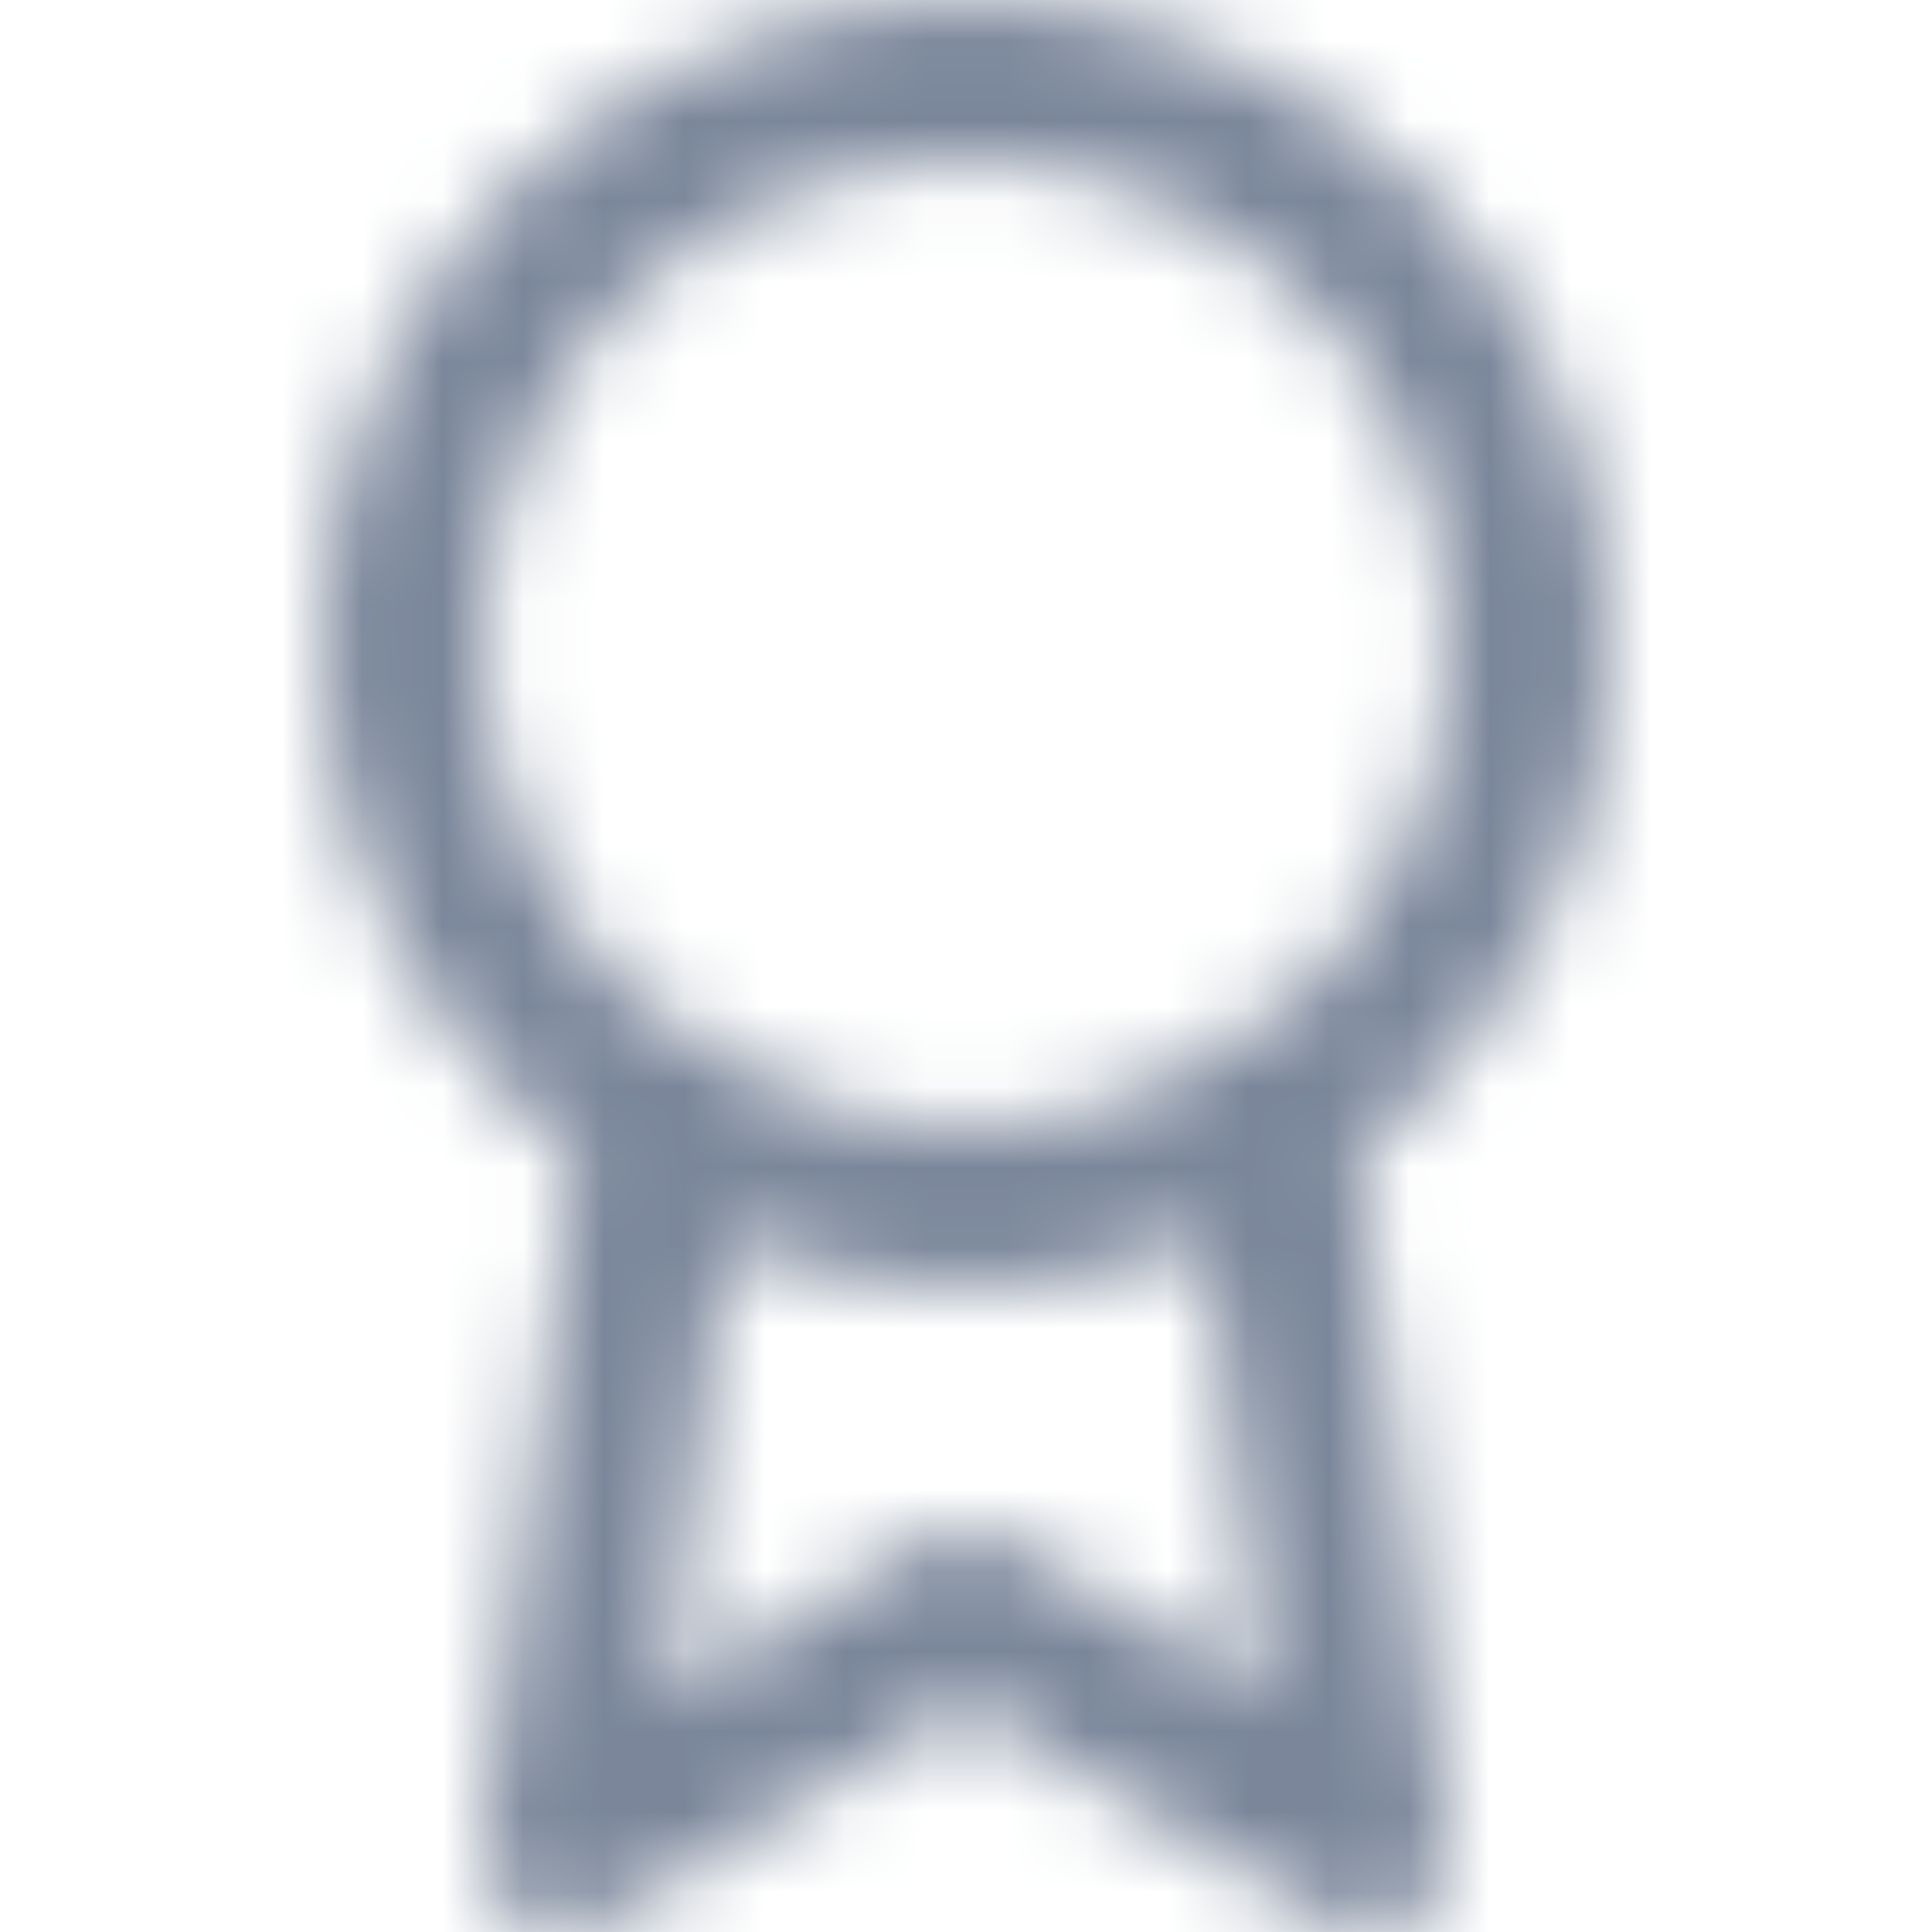 <svg width="24" height="24" viewBox="0 0 24 24" fill="none" xmlns="http://www.w3.org/2000/svg">
<mask id="mask0" mask-type="alpha" maskUnits="userSpaceOnUse" x="4" y="0" width="16" height="24">
<path fill-rule="evenodd" clip-rule="evenodd" d="M12 2C8.686 2 6 4.686 6 8C6 11.314 8.686 14 12 14C15.314 14 18 11.314 18 8C18 4.686 15.314 2 12 2ZM4 8C4 3.582 7.582 0 12 0C16.418 0 20 3.582 20 8C20 12.418 16.418 16 12 16C7.582 16 4 12.418 4 8Z" fill="#061938"/>
<path fill-rule="evenodd" clip-rule="evenodd" d="M15.659 12.889C16.206 12.816 16.709 13.201 16.781 13.748L17.991 22.869C18.042 23.249 17.87 23.625 17.549 23.836C17.228 24.047 16.815 24.055 16.485 23.858L12 21.166L7.515 23.858C7.185 24.055 6.772 24.047 6.451 23.836C6.13 23.625 5.958 23.249 6.009 22.868L7.219 13.758C7.291 13.211 7.794 12.826 8.342 12.899C8.889 12.971 9.274 13.474 9.201 14.022L8.264 21.075L11.486 19.142C11.802 18.953 12.198 18.953 12.514 19.142L15.736 21.075L14.799 14.011C14.726 13.464 15.111 12.961 15.659 12.889Z" fill="#061938"/>
</mask>
<g mask="url(#mask0)">
<rect width="24" height="24" fill="#7A869A"/>
</g>
</svg>
